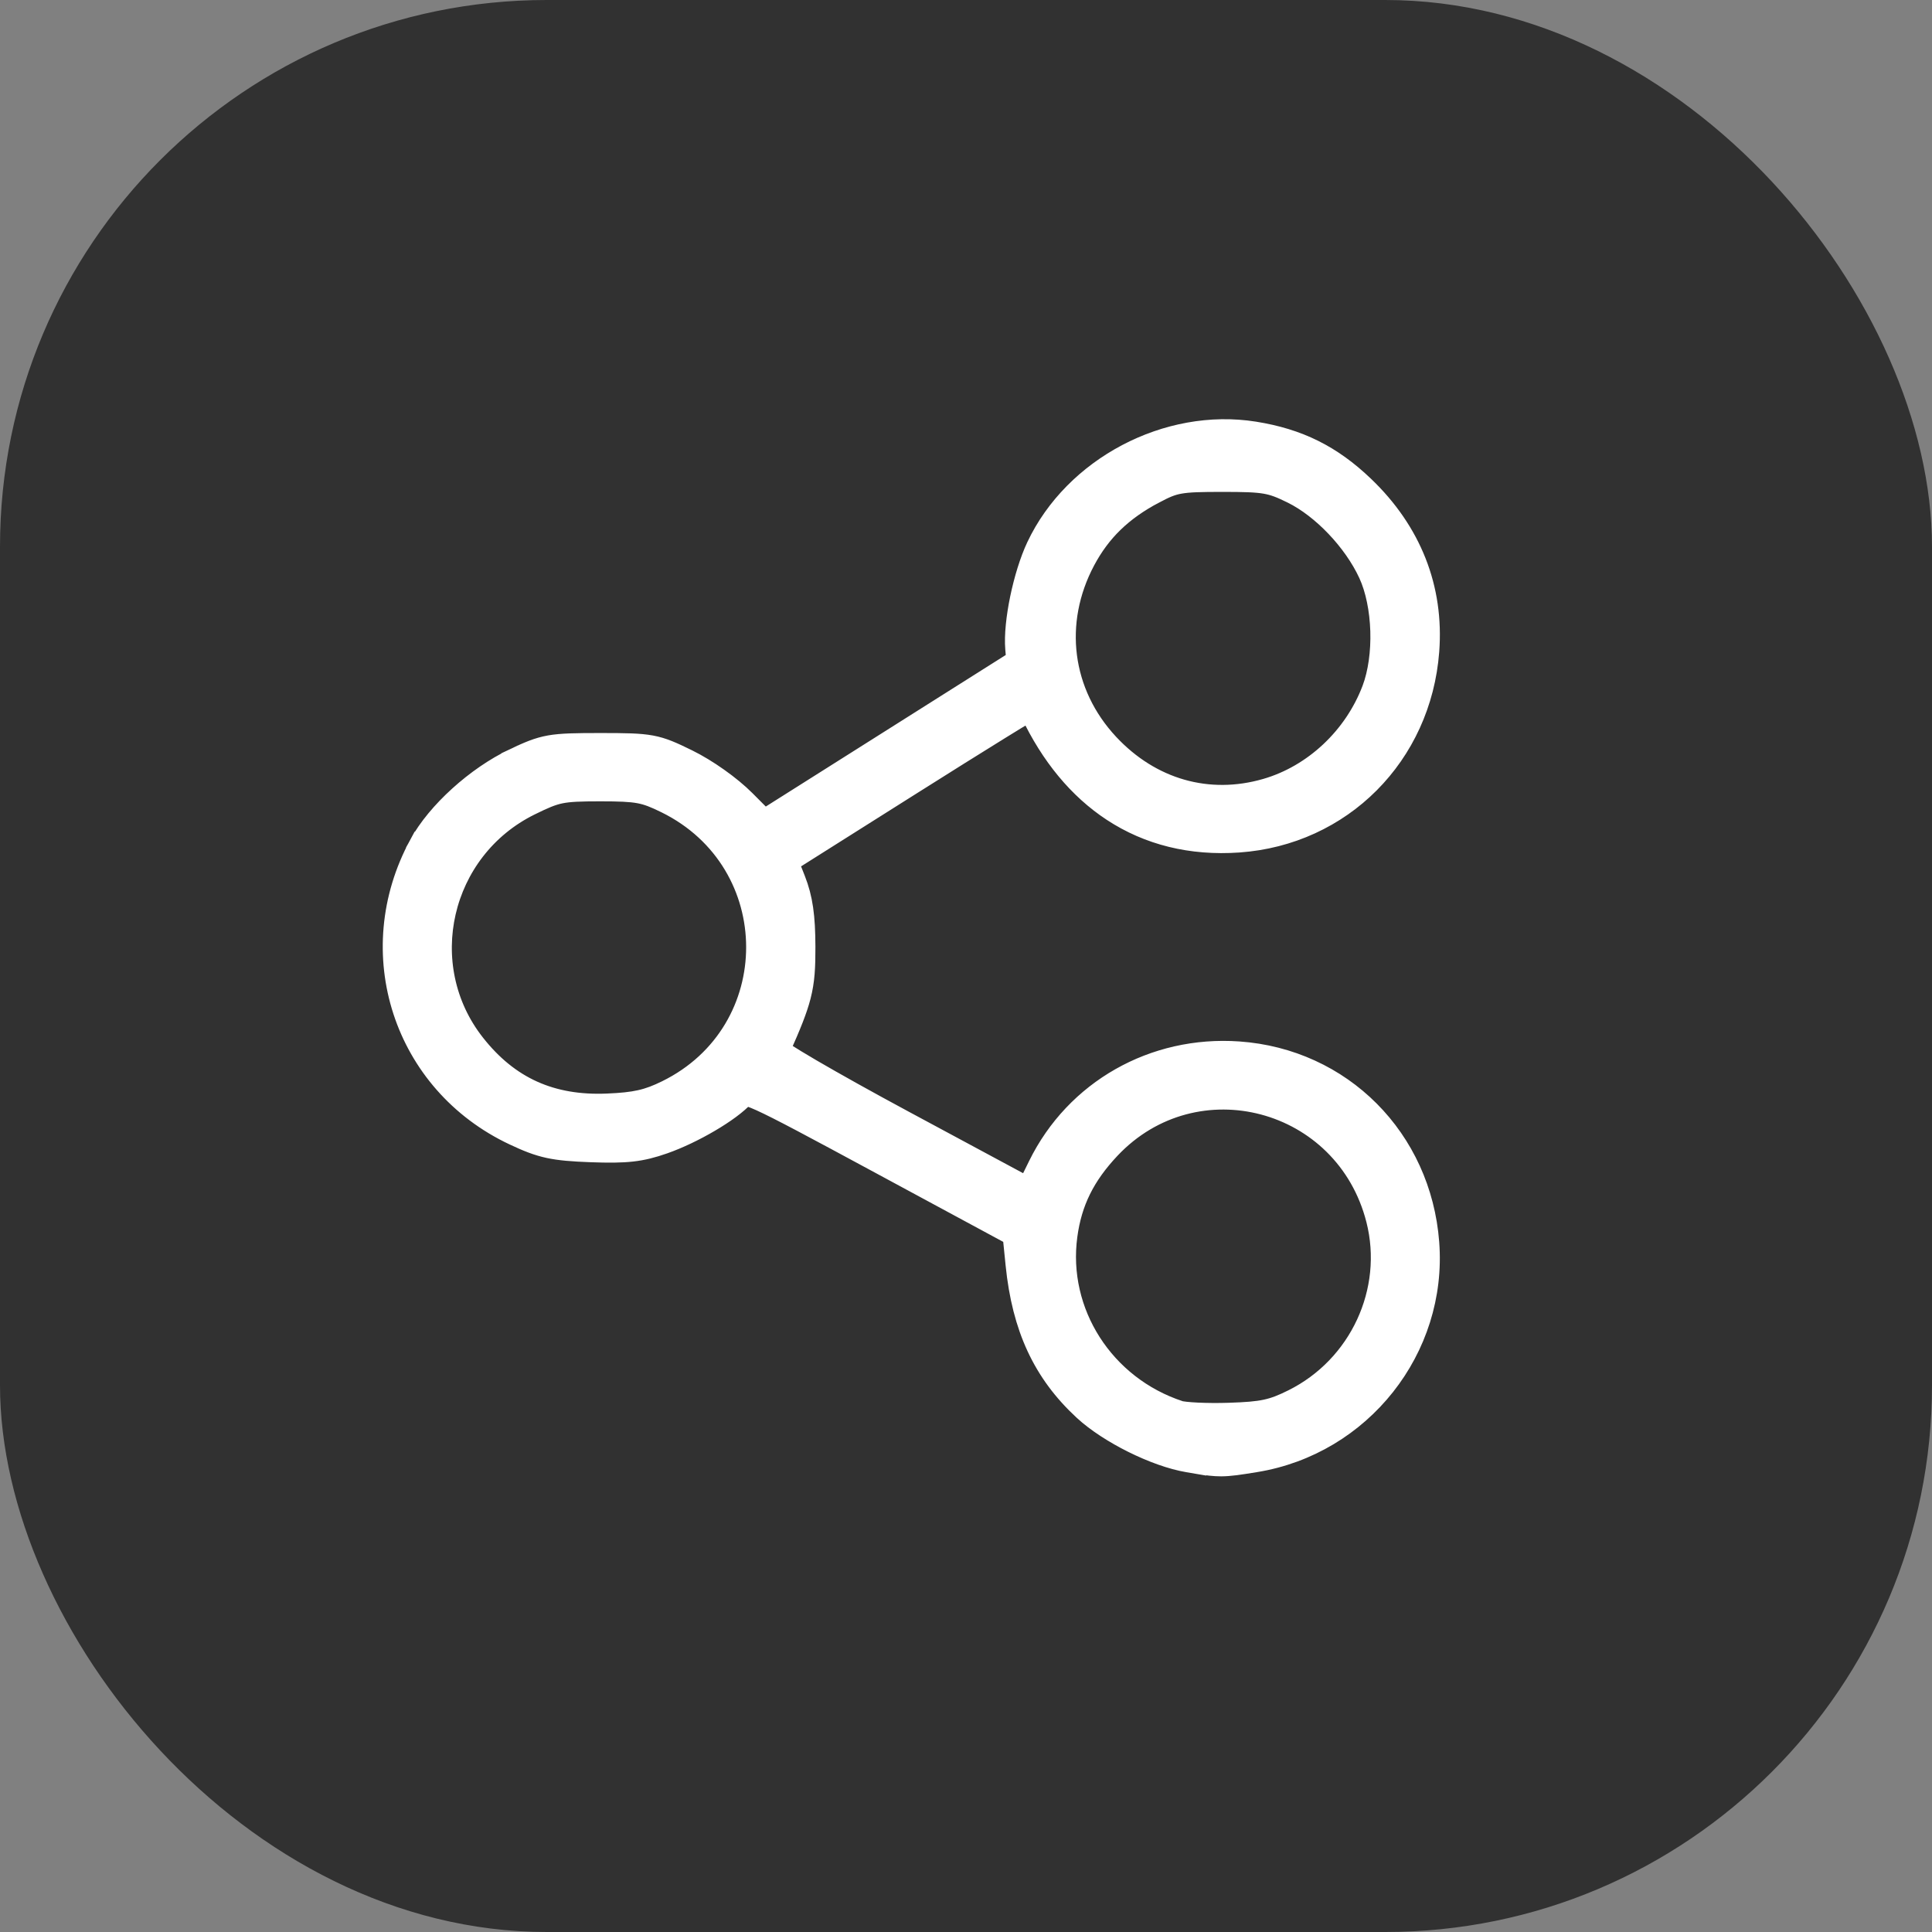 <svg width="53" height="53" viewBox="0 0 53 53" fill="none" xmlns="http://www.w3.org/2000/svg">
<rect x="0" y="0" width="53" height="53" fill="#808080" stroke="none"/>
<rect width="53" height="53" rx="15" fill="#313131"/>
<path d="M32.587 40.14L32.84 40.183L32.84 40.182C33.111 40.226 33.302 40.25 33.498 40.25C33.749 40.249 34.004 40.209 34.446 40.137C37.363 39.663 39.457 37.019 39.232 34.088C39.013 31.217 36.825 29.018 33.98 28.819C31.637 28.655 29.478 29.879 28.457 31.957L28.177 32.527L24.797 30.709C23.806 30.176 22.913 29.677 22.273 29.304C21.953 29.116 21.698 28.962 21.527 28.851C21.491 28.828 21.46 28.807 21.433 28.789C21.72 28.146 21.893 27.723 21.993 27.336C22.103 26.908 22.12 26.534 22.119 25.977C22.117 25.133 22.049 24.636 21.845 24.118L21.667 23.666L24.98 21.575C25.938 20.97 26.811 20.424 27.445 20.032C27.762 19.836 28.019 19.679 28.197 19.573C28.21 19.565 28.223 19.557 28.235 19.55C28.802 20.746 29.565 21.668 30.498 22.281C31.496 22.937 32.674 23.228 33.98 23.137C36.825 22.938 39.013 20.739 39.232 17.868C39.365 16.13 38.744 14.563 37.435 13.312C36.544 12.46 35.632 12.007 34.415 11.814C32.015 11.433 29.444 12.787 28.409 14.978C28.223 15.373 28.064 15.899 27.958 16.409C27.853 16.915 27.796 17.431 27.827 17.801L27.853 18.098L24.392 20.284L20.972 22.444L20.464 21.934C20.063 21.532 19.413 21.072 18.879 20.81C18.464 20.607 18.204 20.485 17.867 20.423C17.541 20.363 17.148 20.359 16.468 20.359C15.798 20.359 15.404 20.364 15.078 20.421C14.741 20.481 14.484 20.594 14.086 20.783L14.193 21.009L14.086 20.783C13.051 21.274 11.963 22.255 11.476 23.151L11.696 23.27L11.476 23.151C9.86 26.127 11.033 29.733 14.087 31.169C14.454 31.342 14.726 31.451 15.043 31.52C15.356 31.588 15.701 31.614 16.209 31.633C17.184 31.669 17.585 31.627 18.223 31.403C18.63 31.26 19.085 31.04 19.483 30.806C19.877 30.575 20.238 30.317 20.441 30.092C20.444 30.089 20.446 30.086 20.448 30.084C20.497 30.089 20.609 30.12 20.853 30.23C21.356 30.458 22.288 30.958 24.11 31.942L27.757 33.911L27.836 34.695C28.012 36.429 28.584 37.673 29.707 38.71C30.057 39.034 30.554 39.352 31.067 39.607C31.58 39.862 32.129 40.063 32.587 40.14ZM21.357 28.959C21.357 28.958 21.357 28.958 21.357 28.957C21.357 28.958 21.357 28.958 21.357 28.959L21.357 28.959ZM18.256 22.059C21.535 23.673 21.54 28.285 18.27 29.888C17.759 30.139 17.425 30.217 16.658 30.249C15.13 30.314 13.976 29.79 13.055 28.622C11.376 26.494 12.103 23.329 14.556 22.119C14.939 21.93 15.146 21.841 15.384 21.792C15.628 21.743 15.916 21.733 16.465 21.733C16.992 21.733 17.287 21.744 17.527 21.788C17.758 21.831 17.946 21.907 18.256 22.059ZM31.686 13.562L31.569 13.341L31.686 13.562C31.979 13.408 32.145 13.335 32.374 13.295C32.617 13.252 32.936 13.244 33.536 13.244C34.128 13.244 34.451 13.253 34.703 13.296C34.944 13.338 35.126 13.411 35.434 13.563C36.247 13.963 37.106 14.862 37.518 15.755C37.711 16.174 37.823 16.732 37.841 17.308C37.859 17.883 37.781 18.454 37.614 18.898C37.12 20.203 36.016 21.235 34.721 21.609C33.154 22.062 31.589 21.618 30.436 20.384C29.147 19.003 28.898 17.079 29.794 15.394C30.218 14.598 30.8 14.03 31.686 13.562ZM37.727 33.466C38.22 35.405 37.266 37.465 35.453 38.365C35.16 38.511 34.956 38.591 34.717 38.642C34.474 38.694 34.184 38.717 33.715 38.732C33.413 38.742 33.104 38.739 32.851 38.727C32.725 38.721 32.614 38.713 32.527 38.703C32.434 38.693 32.384 38.683 32.368 38.677C30.307 38.001 29.023 35.987 29.306 33.9C29.429 32.987 29.782 32.268 30.475 31.533C32.8 29.07 36.883 30.15 37.727 33.466Z" fill="white" stroke="white" stroke-width="0.5"/>
</svg>
